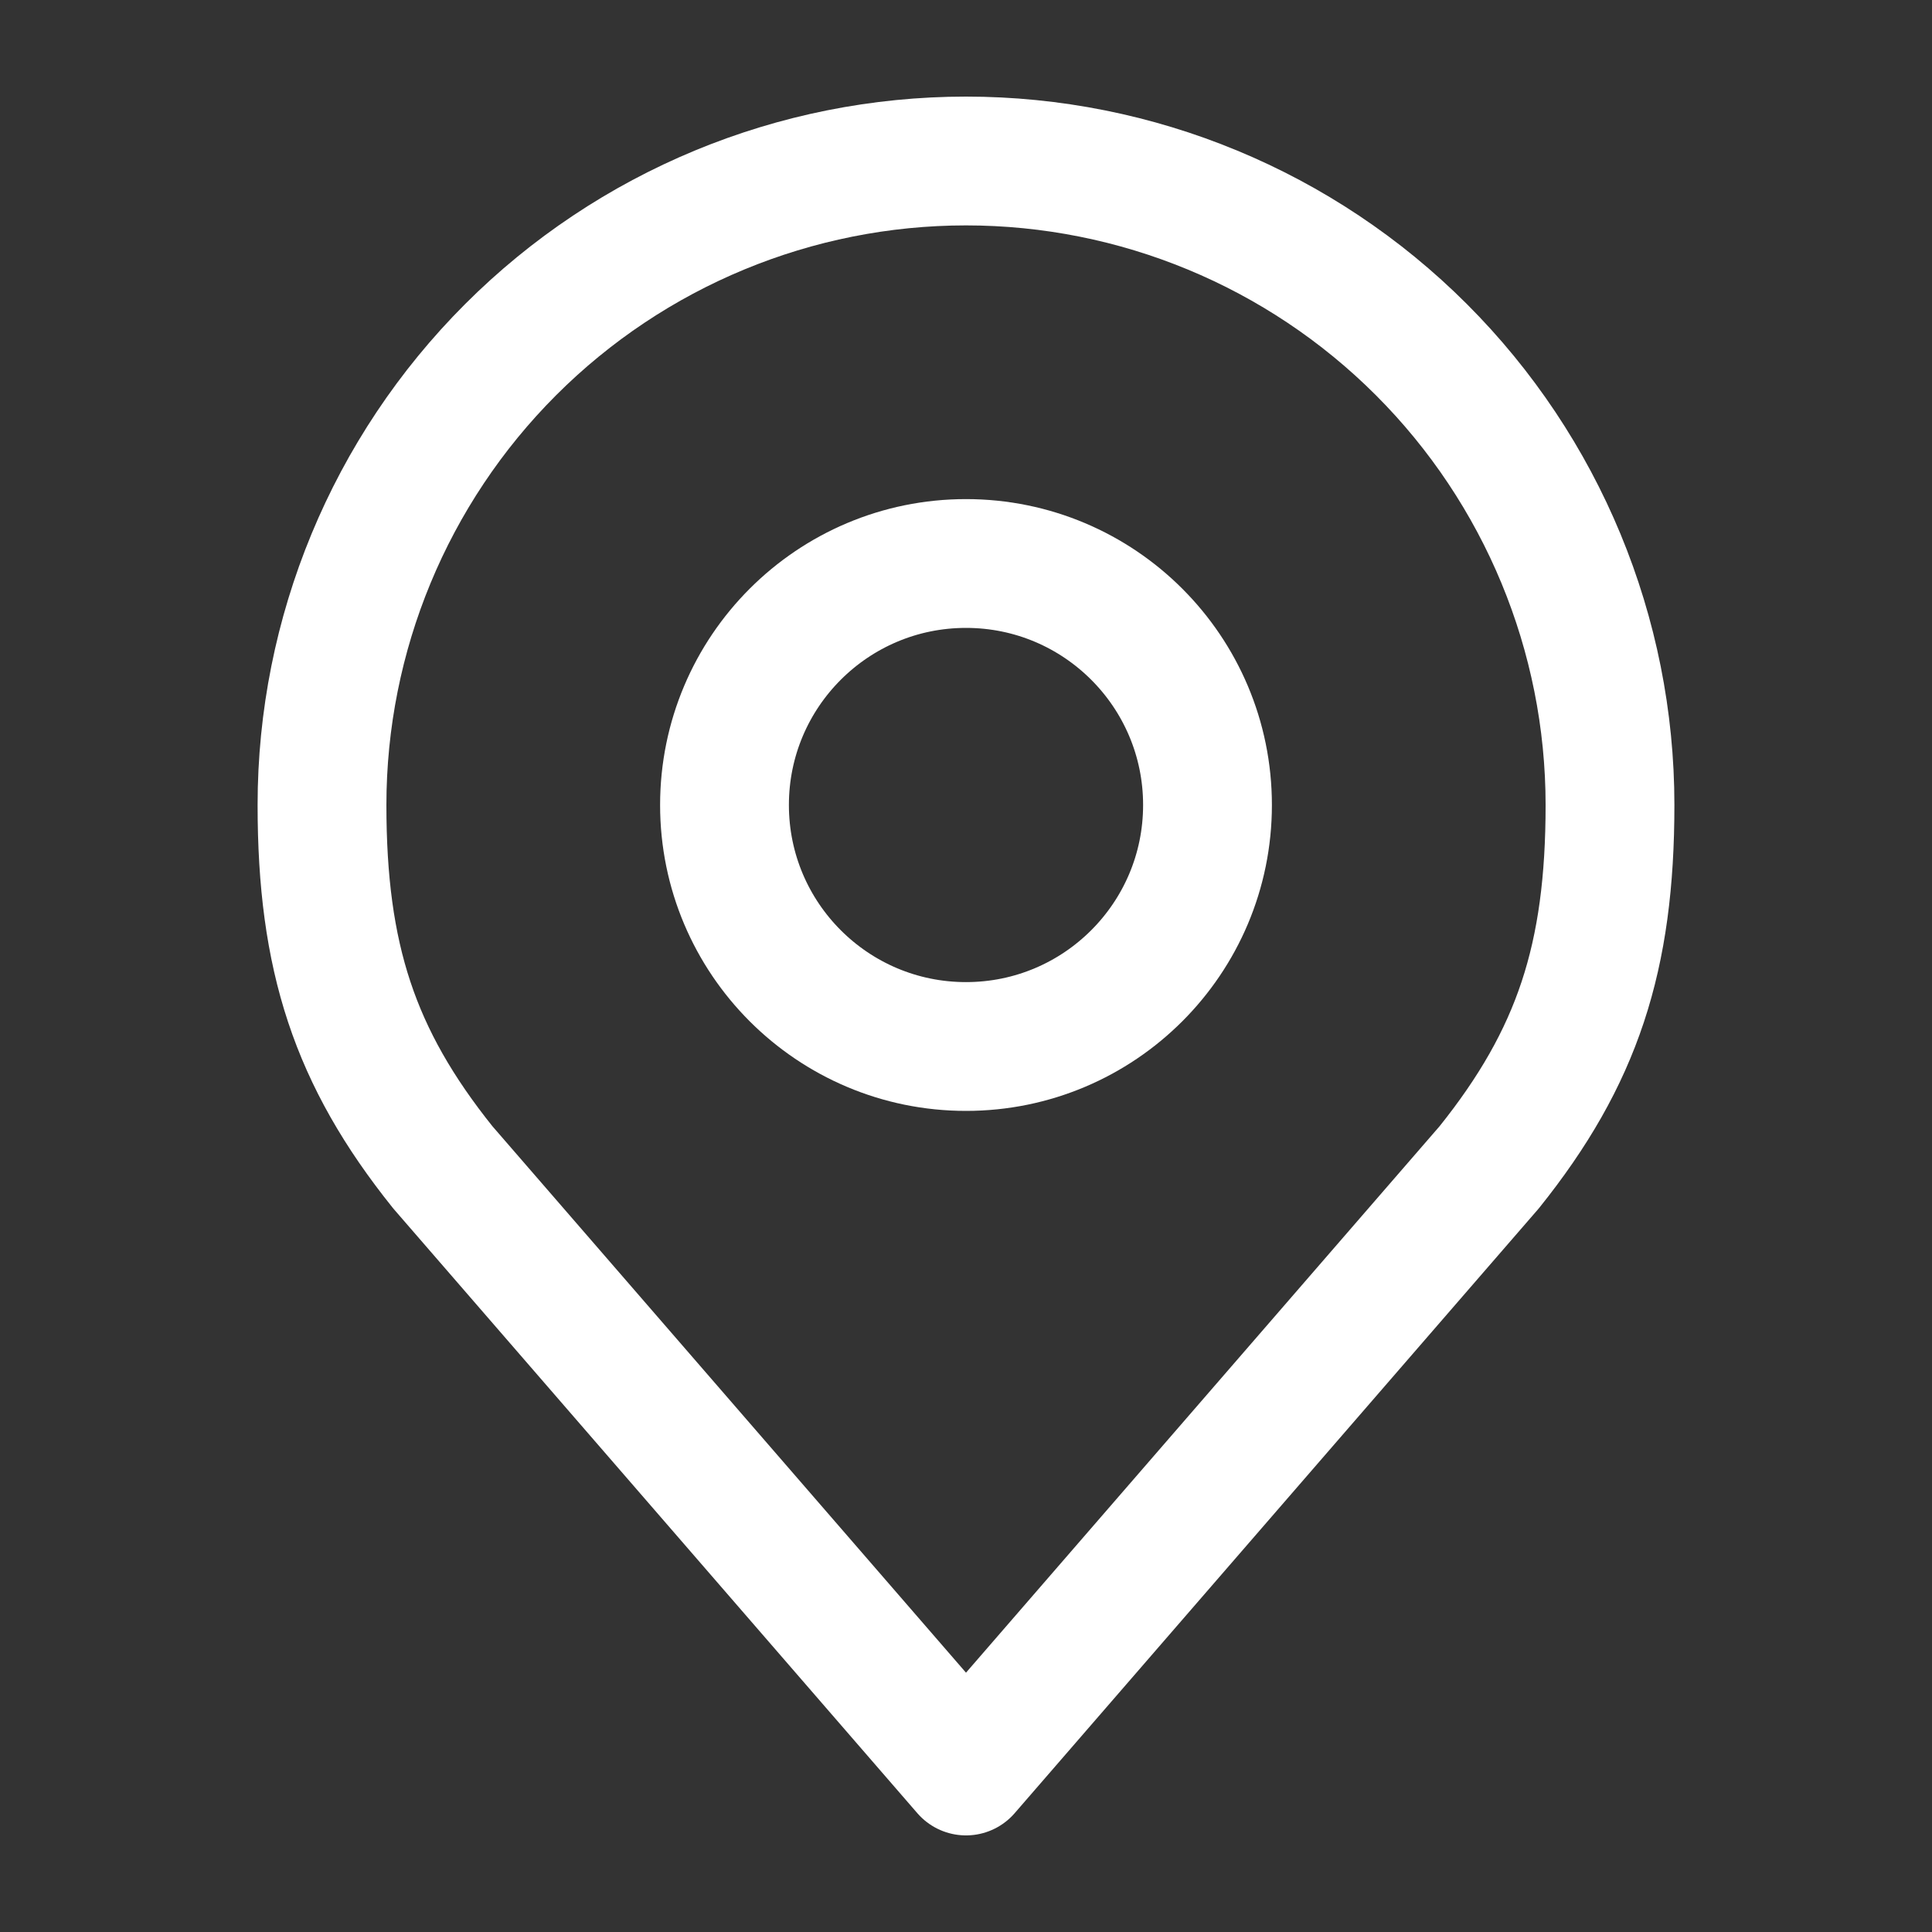 <svg width="30" height="30" viewBox="0 0 30 30" fill="none" xmlns="http://www.w3.org/2000/svg">
<rect x="0" y="0" width="30" height="30" fill="#333333" stroke="none"/>
<path d="M15 16.25C17.071 16.25 18.75 14.571 18.75 12.5C18.75 10.429 17.071 8.75 15 8.75C12.929 8.75 11.25 10.429 11.25 12.5C11.25 14.571 12.929 16.25 15 16.25Z" stroke="white" stroke-width="2" stroke-linecap="round" stroke-linejoin="round"/>
<path d="M15 2.5C12.348 2.5 9.804 3.554 7.929 5.429C6.054 7.304 5 9.848 5 12.5C5 14.865 5.503 16.413 6.875 18.125L15 27.5L23.125 18.125C24.497 16.413 25 14.865 25 12.5C25 9.848 23.946 7.304 22.071 5.429C20.196 3.554 17.652 2.5 15 2.5V2.5Z" stroke="white" stroke-width="2" stroke-linecap="round" stroke-linejoin="round"/>
</svg>
